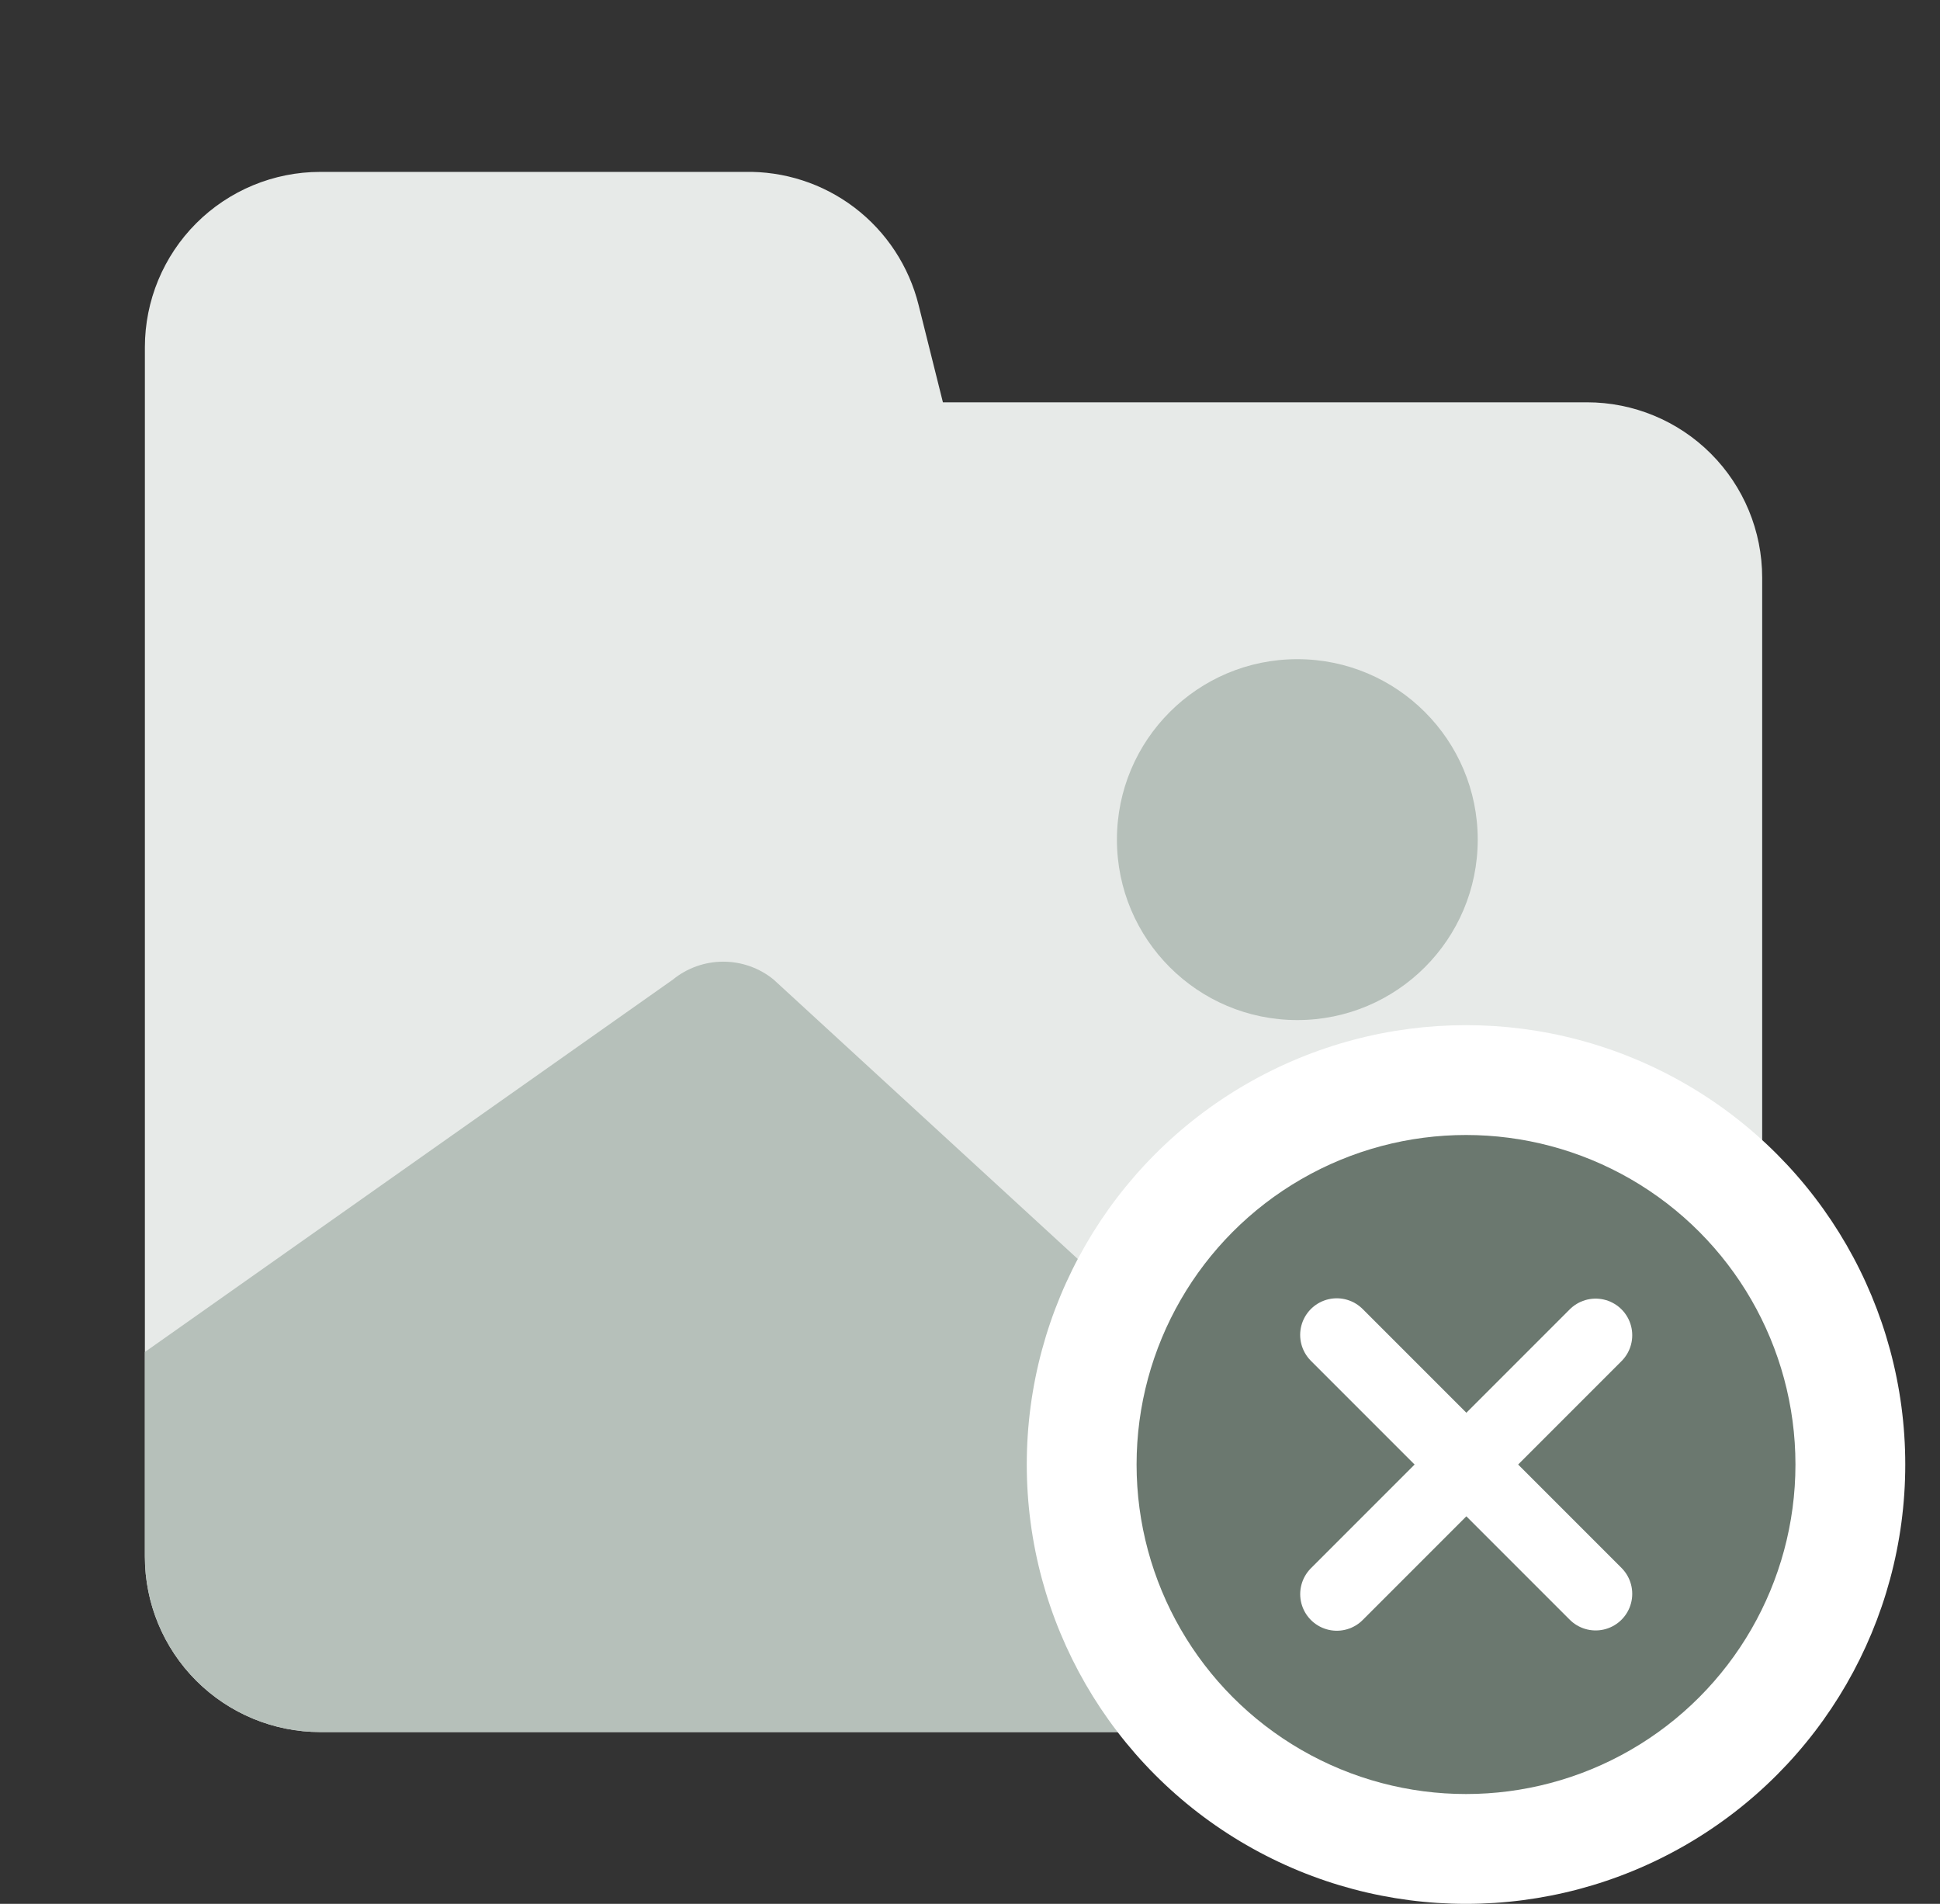 <svg width="53" height="52" viewBox="0 0 53 52" fill="none" xmlns="http://www.w3.org/2000/svg">
<rect x="0" y="0" width="53" height="52" fill="#333333" stroke="none"/>
<g clip-path="url(#clip0_280_3761)">
<path d="M23.345 5.67C22.481 5.013 21.419 4.67 20.334 4.695H8.747C7.477 4.695 6.259 5.2 5.361 6.098C4.463 6.996 3.958 8.214 3.958 9.484V42.518C3.958 43.788 4.463 45.006 5.361 45.904C6.259 46.802 7.477 47.307 8.747 47.307H43.354C44.624 47.307 45.842 46.802 46.74 45.904C47.638 45.006 48.142 43.788 48.142 42.518V15.777C48.142 14.506 47.638 13.288 46.74 12.39C45.842 11.492 44.624 10.988 43.354 10.988H25.76L25.097 8.336C24.834 7.274 24.216 6.332 23.345 5.67Z" fill="#E7EAE8"/>
<path d="M35.442 27.861C32.72 27.861 30.514 25.654 30.514 22.933C30.514 20.21 32.72 18.004 35.442 18.004C38.164 18.004 40.371 20.21 40.371 22.933C40.371 25.654 38.164 27.861 35.442 27.861Z" fill="#B6C0BA"/>
<path fill-rule="evenodd" clip-rule="evenodd" d="M43.51 47.304L21.134 26.754C20.748 26.439 20.262 26.266 19.76 26.266C19.257 26.266 18.771 26.439 18.385 26.754L3.958 36.927V42.518C3.958 43.788 4.463 45.006 5.361 45.904C6.259 46.802 7.477 47.307 8.747 47.307H43.354C43.406 47.307 43.458 47.306 43.51 47.304Z" fill="#B6C0BA"/>
<g clip-path="url(#clip1_280_3761)">
<circle cx="40.051" cy="40" r="12" fill="white"/>
<circle cx="40.051" cy="40" r="9" fill="#6B786F"/>
<path d="M36.52 36.46L43.592 43.532" stroke="white" stroke-width="2" stroke-linecap="round"/>
<path d="M43.592 36.469L36.521 43.54" stroke="white" stroke-width="2" stroke-linecap="round"/>
</g>
</g>
<defs>
<clipPath id="clip0_280_3761">
<rect width="52" height="52" fill="white" transform="translate(0.051)"/>
</clipPath>
<clipPath id="clip1_280_3761">
<rect width="25" height="25" fill="white" transform="translate(27.051 27)"/>
</clipPath>
</defs>
</svg>

